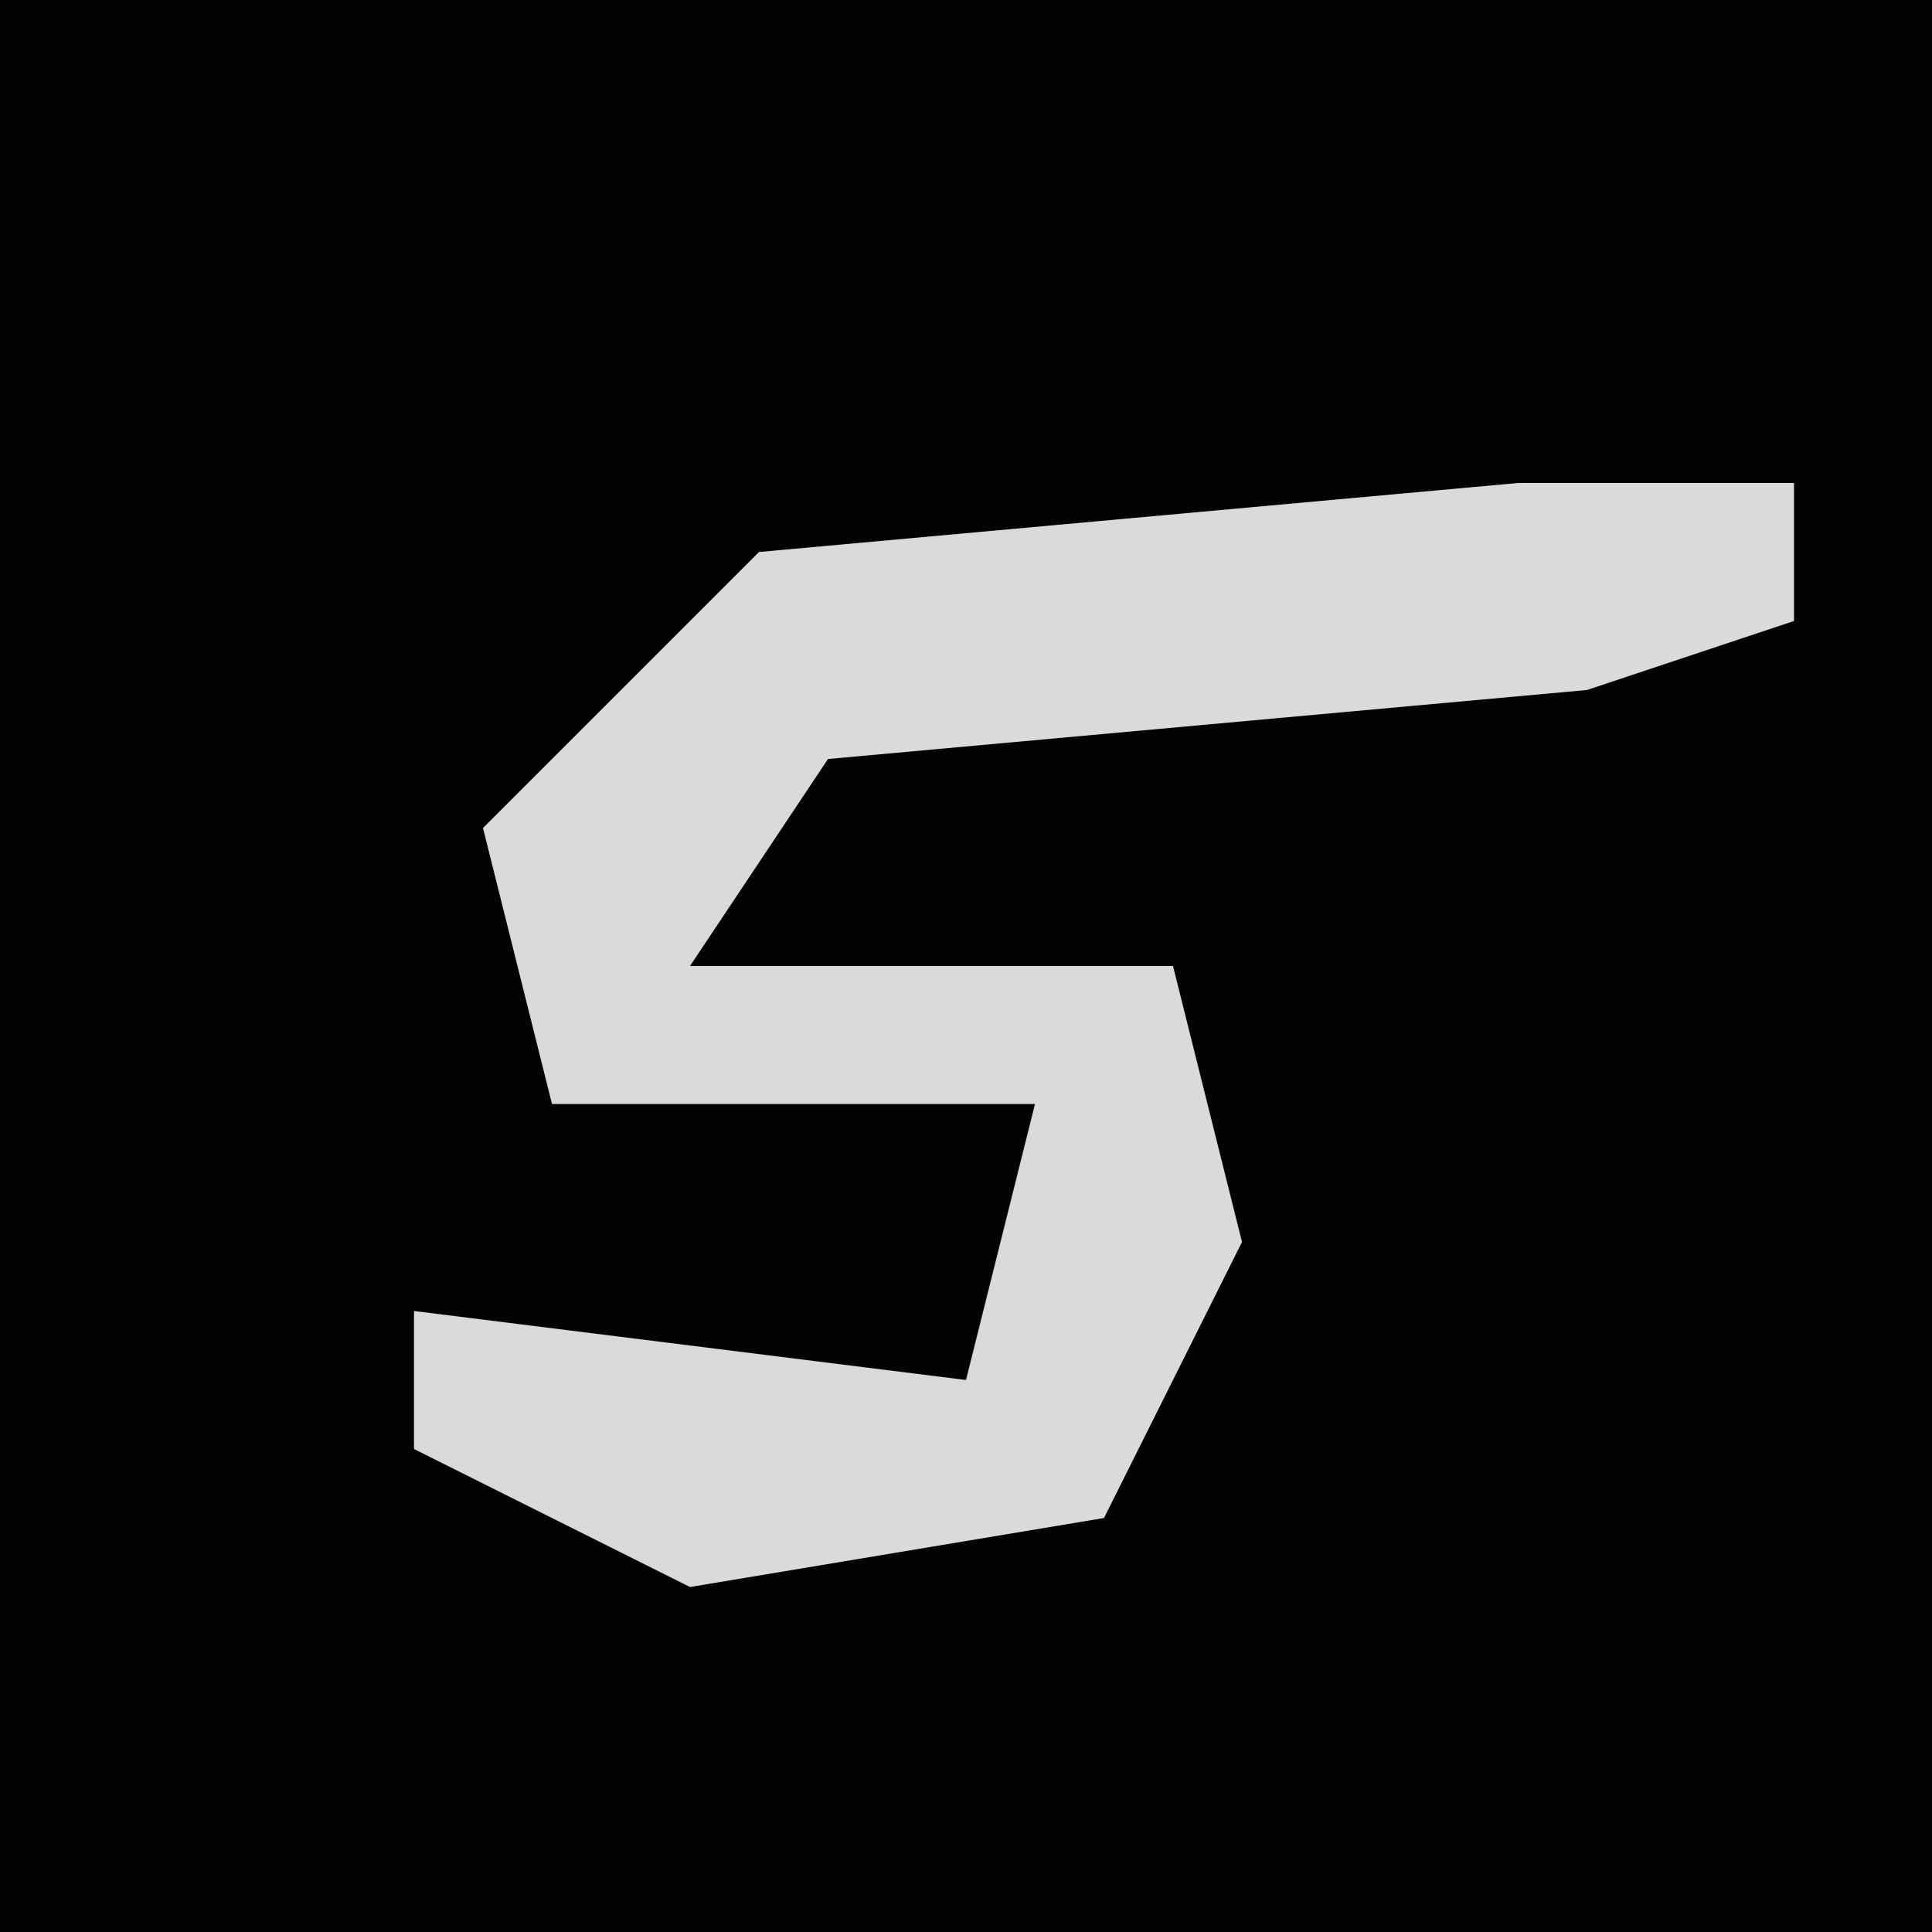 <?xml version="1.0" encoding="UTF-8"?>
<svg version="1.1" xmlns="http://www.w3.org/2000/svg" width="28" height="28">
<path d="M0,0 L28,0 L28,28 L0,28 Z " fill="#030303" transform="translate(0,0)"/>
<path d="M0,0 L4,0 L4,2 L1,3 L-10,4 L-12,7 L-5,7 L-4,11 L-6,15 L-12,16 L-16,14 L-16,12 L-8,13 L-7,9 L-14,9 L-15,5 L-11,1 Z " fill="#DADADA" transform="translate(22,7)"/>
</svg>
